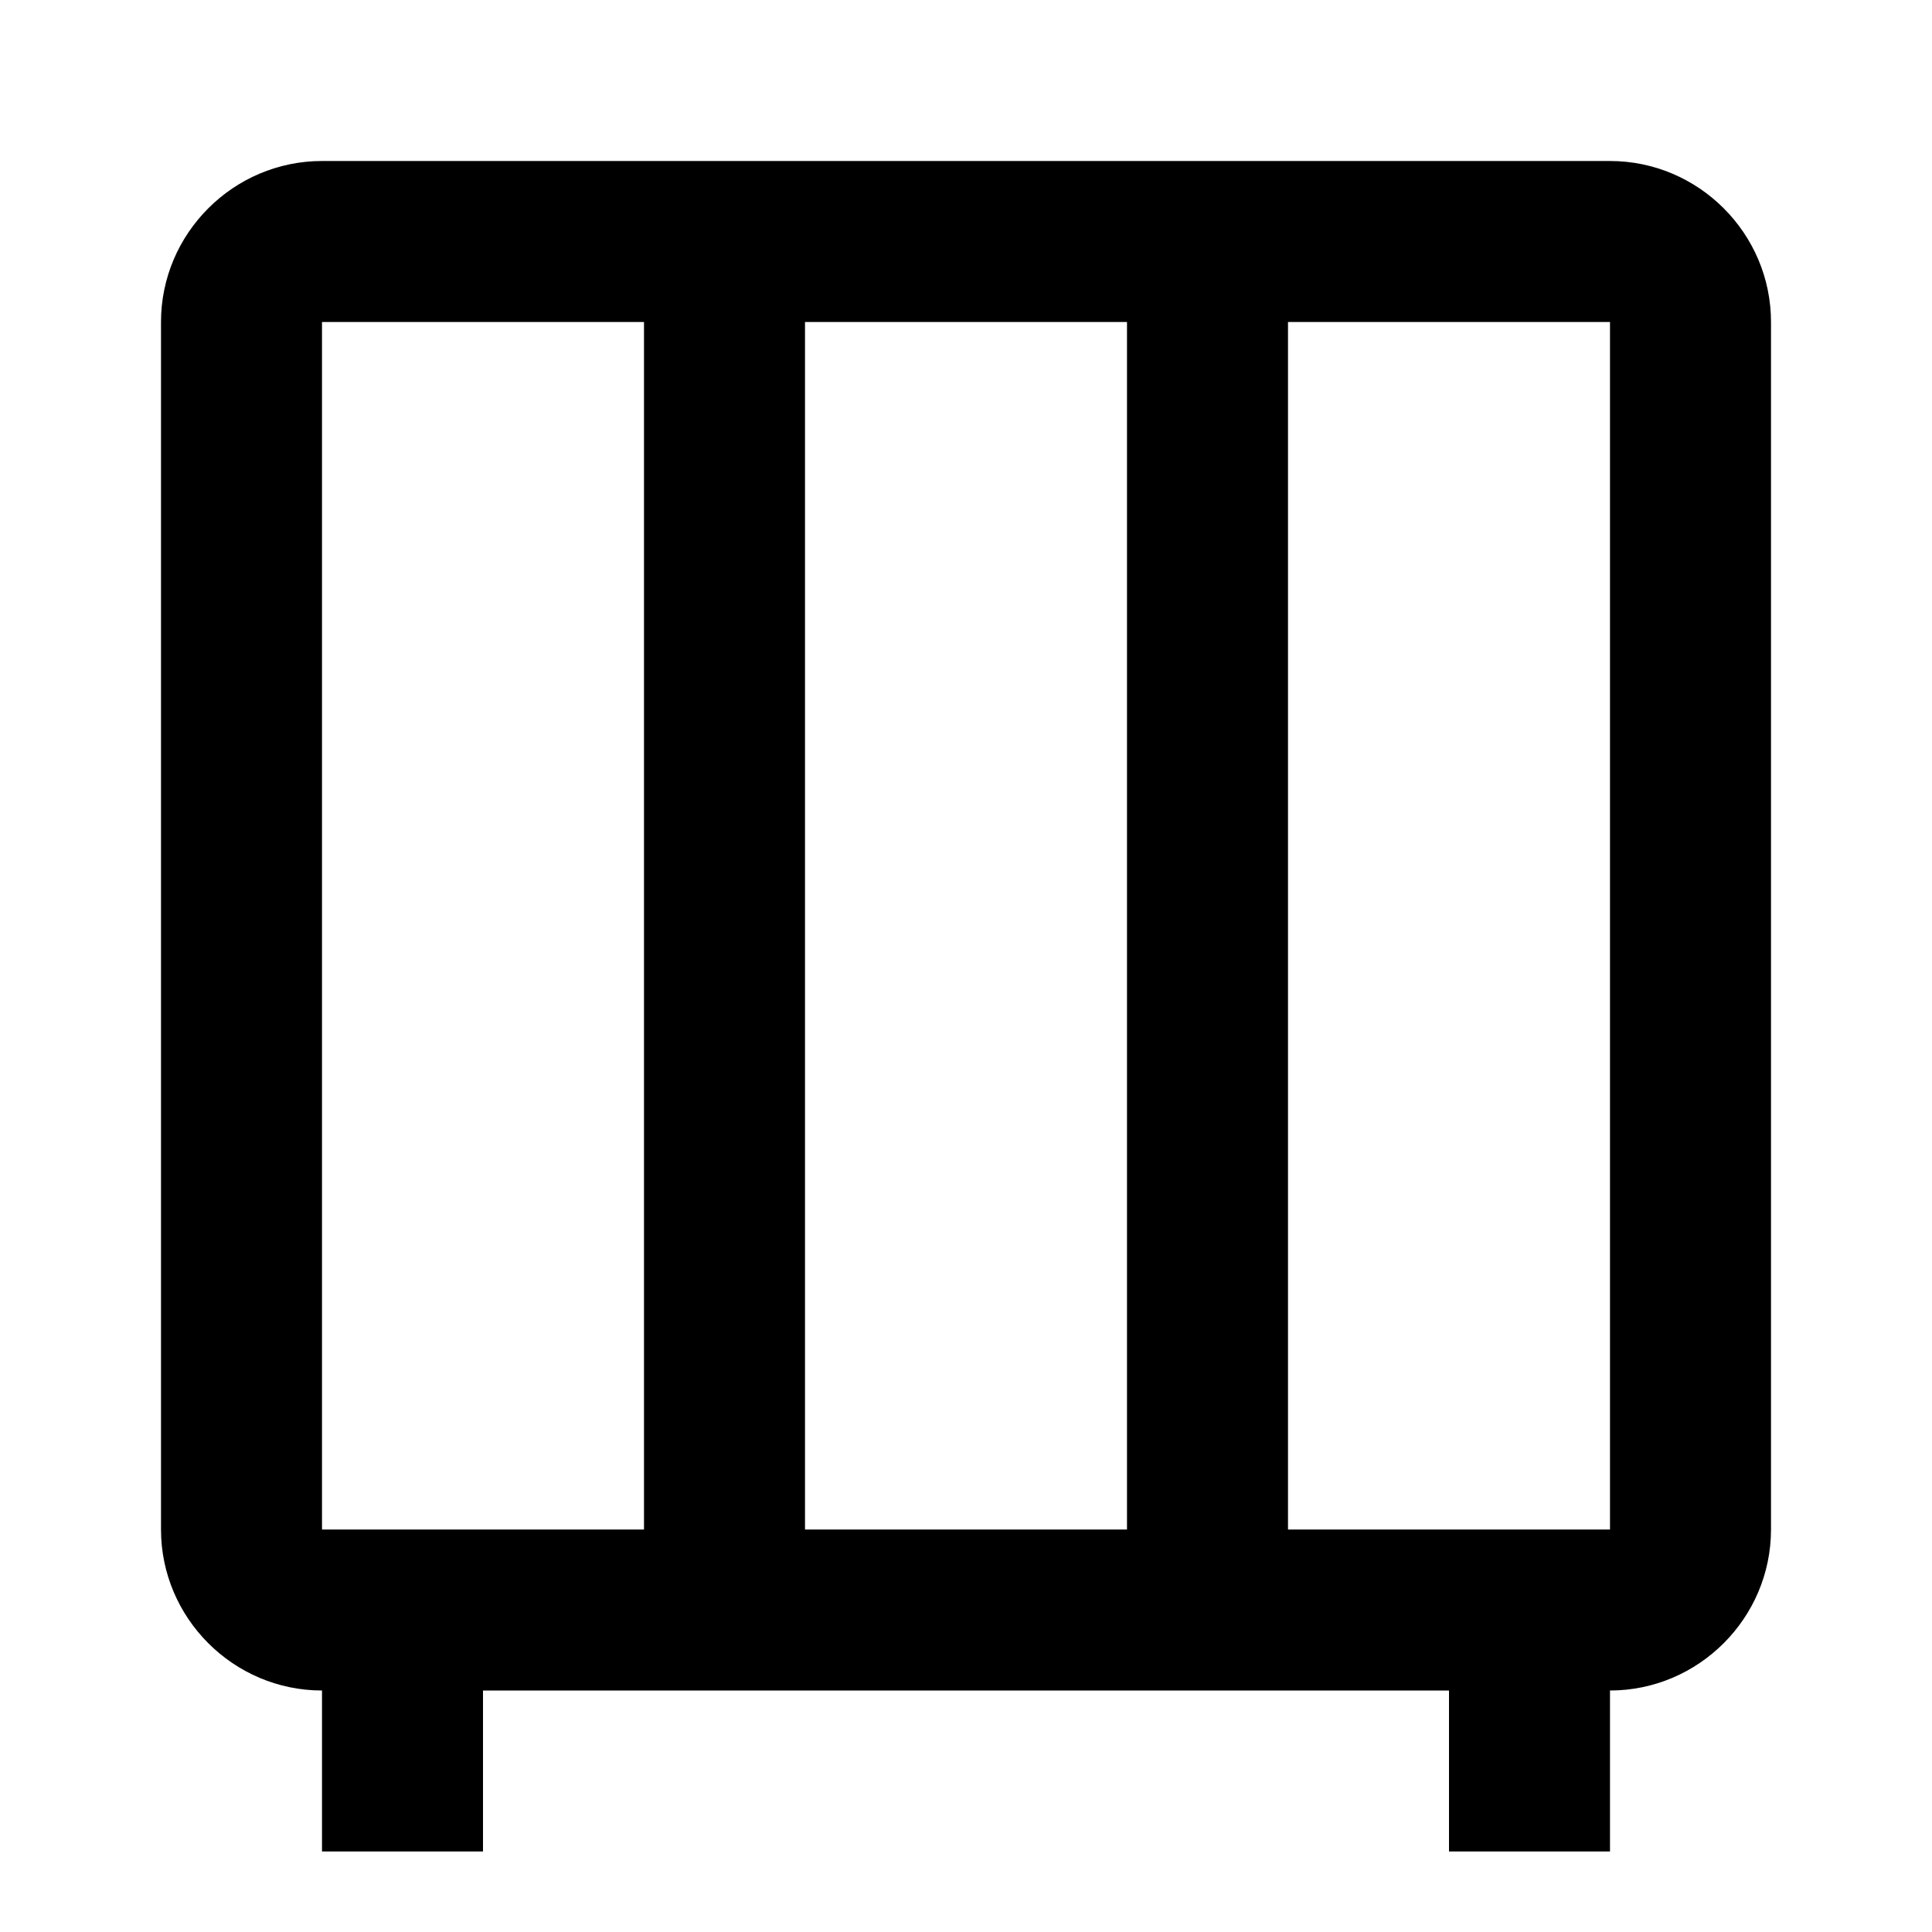 <svg width="24" height="24" viewBox="0 0 24 24" fill="none" xmlns="http://www.w3.org/2000/svg">
<path d="M20 2H4C2.9 2 2 2.9 2 4V19C2 20.1 2.9 21 4 21V23H6V21H18V23H20V21C21.1 21 22 20.1 22 19V4C22 2.9 21.1 2 20 2ZM14 4V19H10V4H14ZM4 4H8V19H4V4ZM20 19H16V4H20V19Z" fill="black"/>
</svg>
